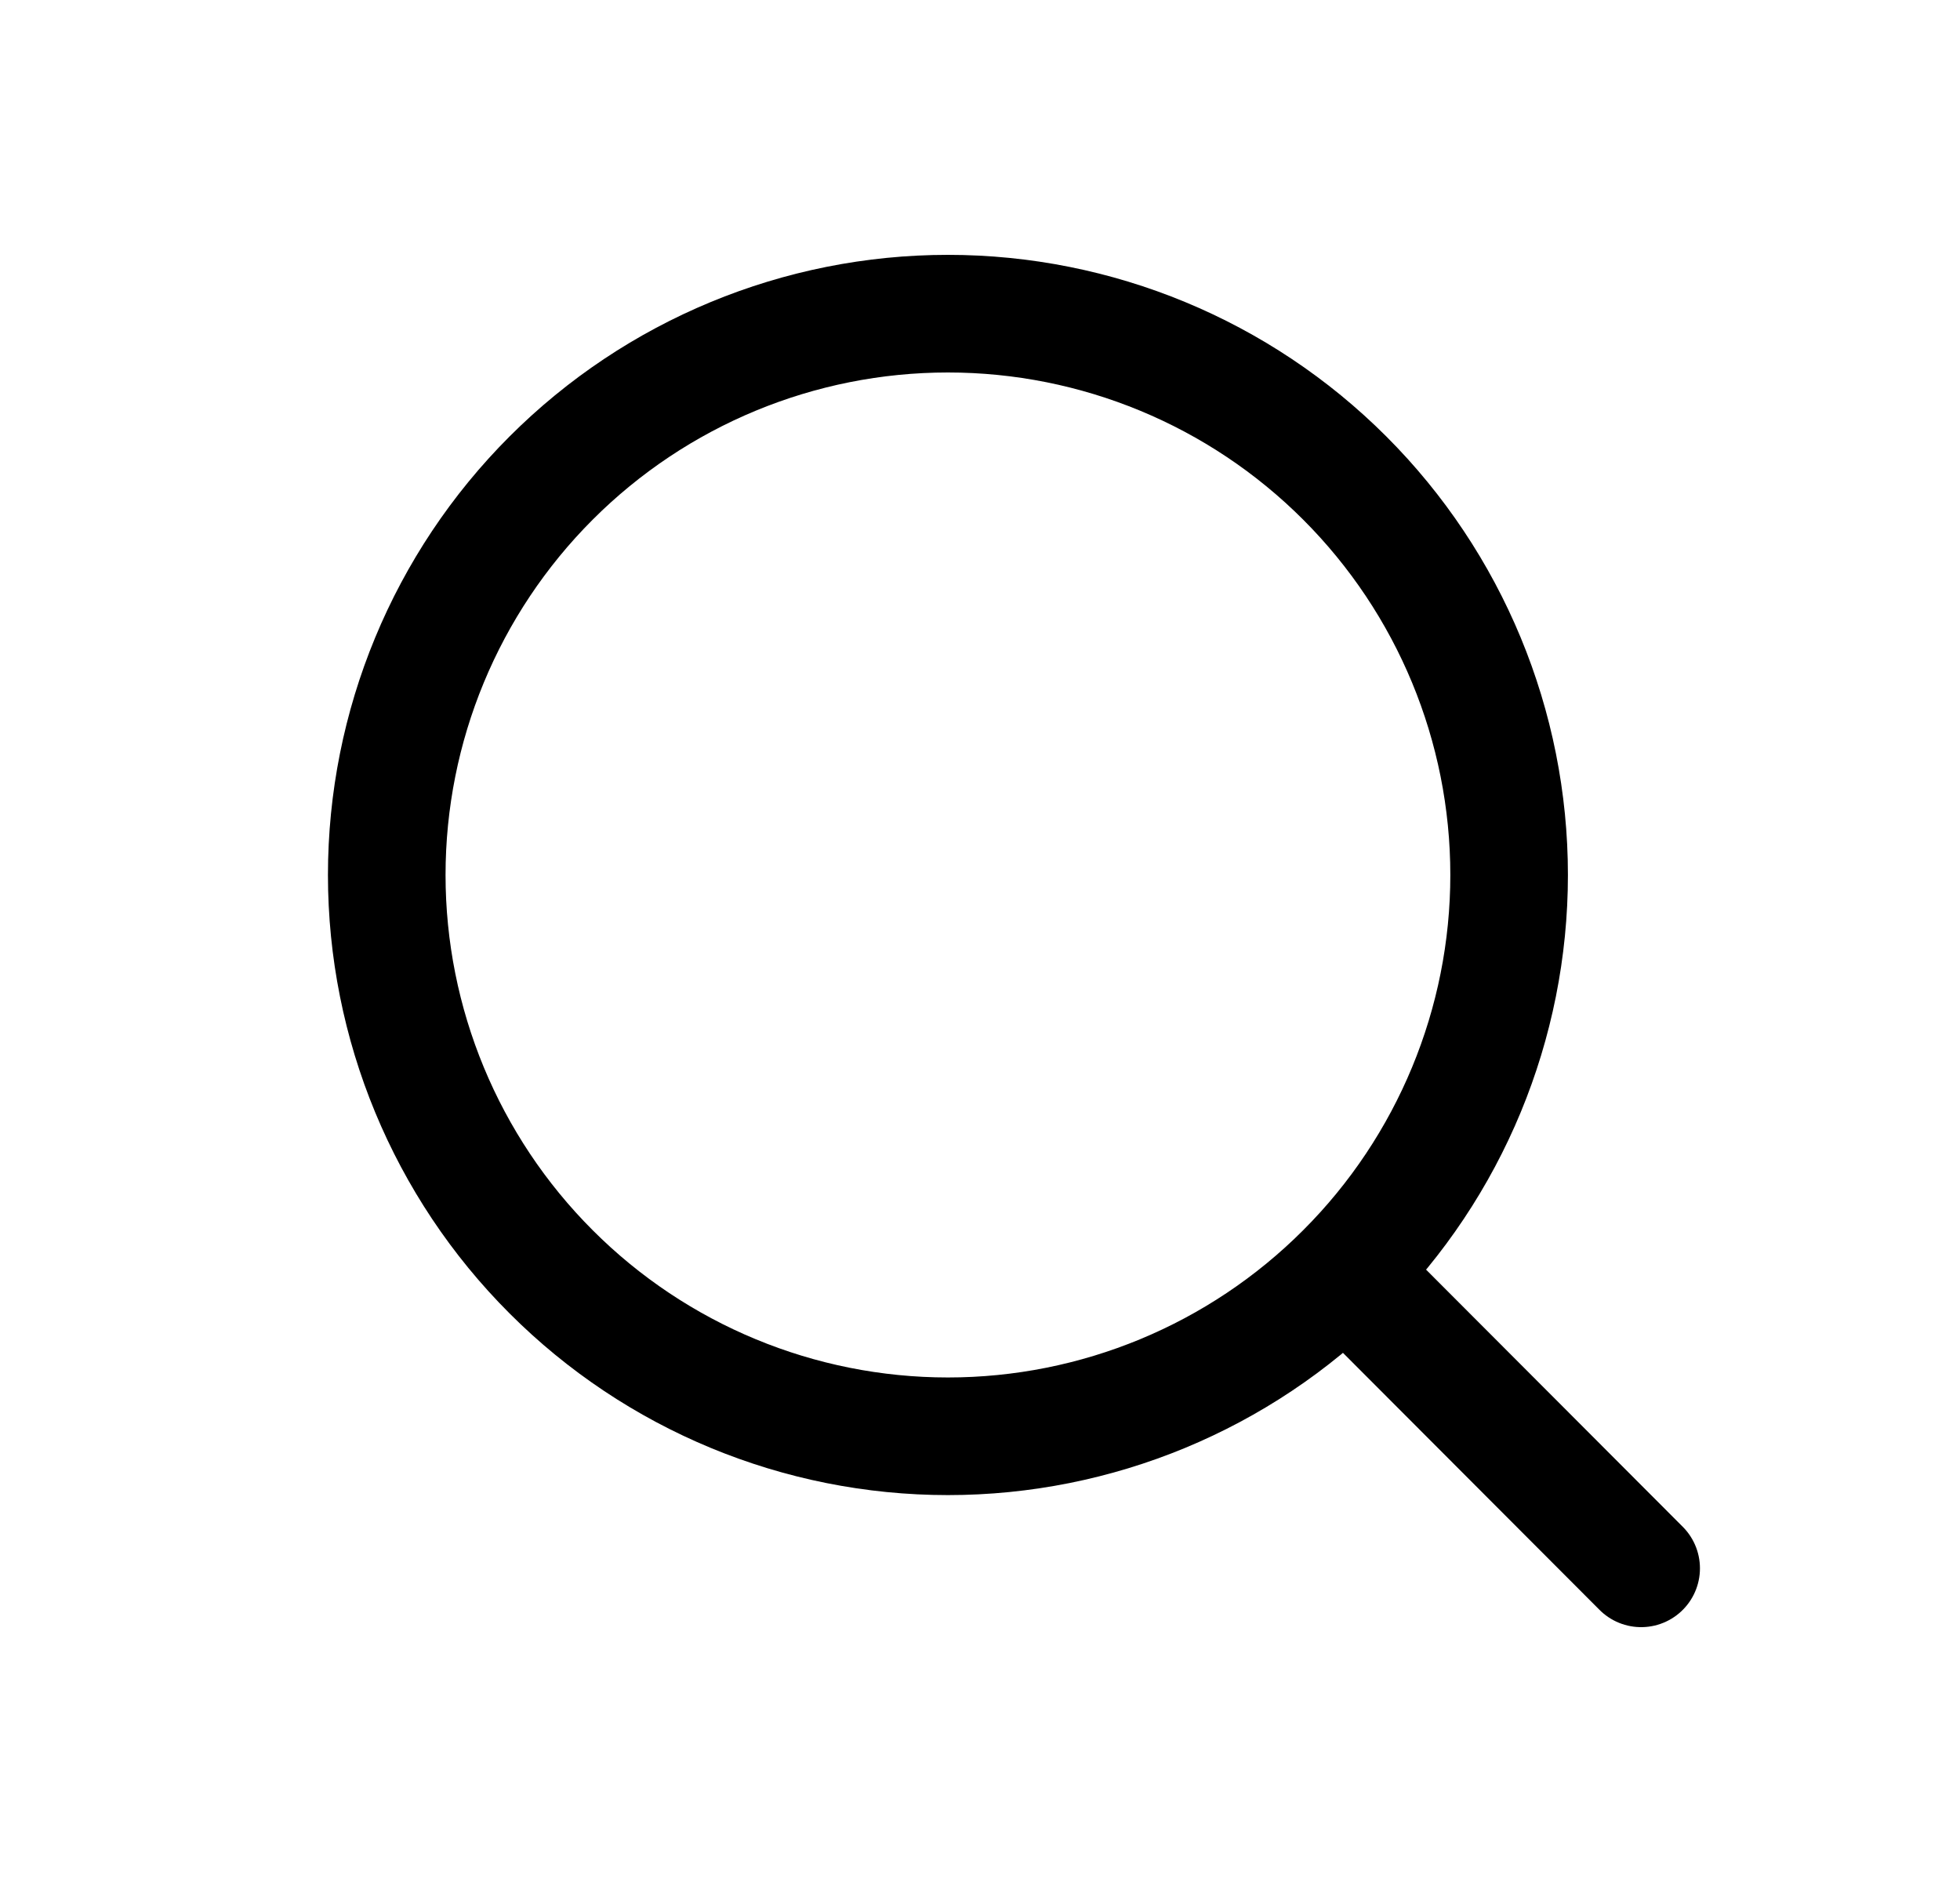 <svg width="25" height="24" viewBox="0 0 25 24" fill="none" xmlns="http://www.w3.org/2000/svg">
<path d="M20.933 20L17.155 16.216M19.249 11.158C19.249 13.056 18.495 14.877 17.152 16.219C15.81 17.562 13.989 18.316 12.091 18.316C10.193 18.316 8.372 17.562 7.03 16.219C5.687 14.877 4.933 13.056 4.933 11.158C4.933 9.259 5.687 7.439 7.03 6.096C8.372 4.754 10.193 4 12.091 4C13.989 4 15.81 4.754 17.152 6.096C18.495 7.439 19.249 9.259 19.249 11.158V11.158Z" stroke="currentColor" stroke-width="1.5" stroke-linecap="round"/>
</svg>
